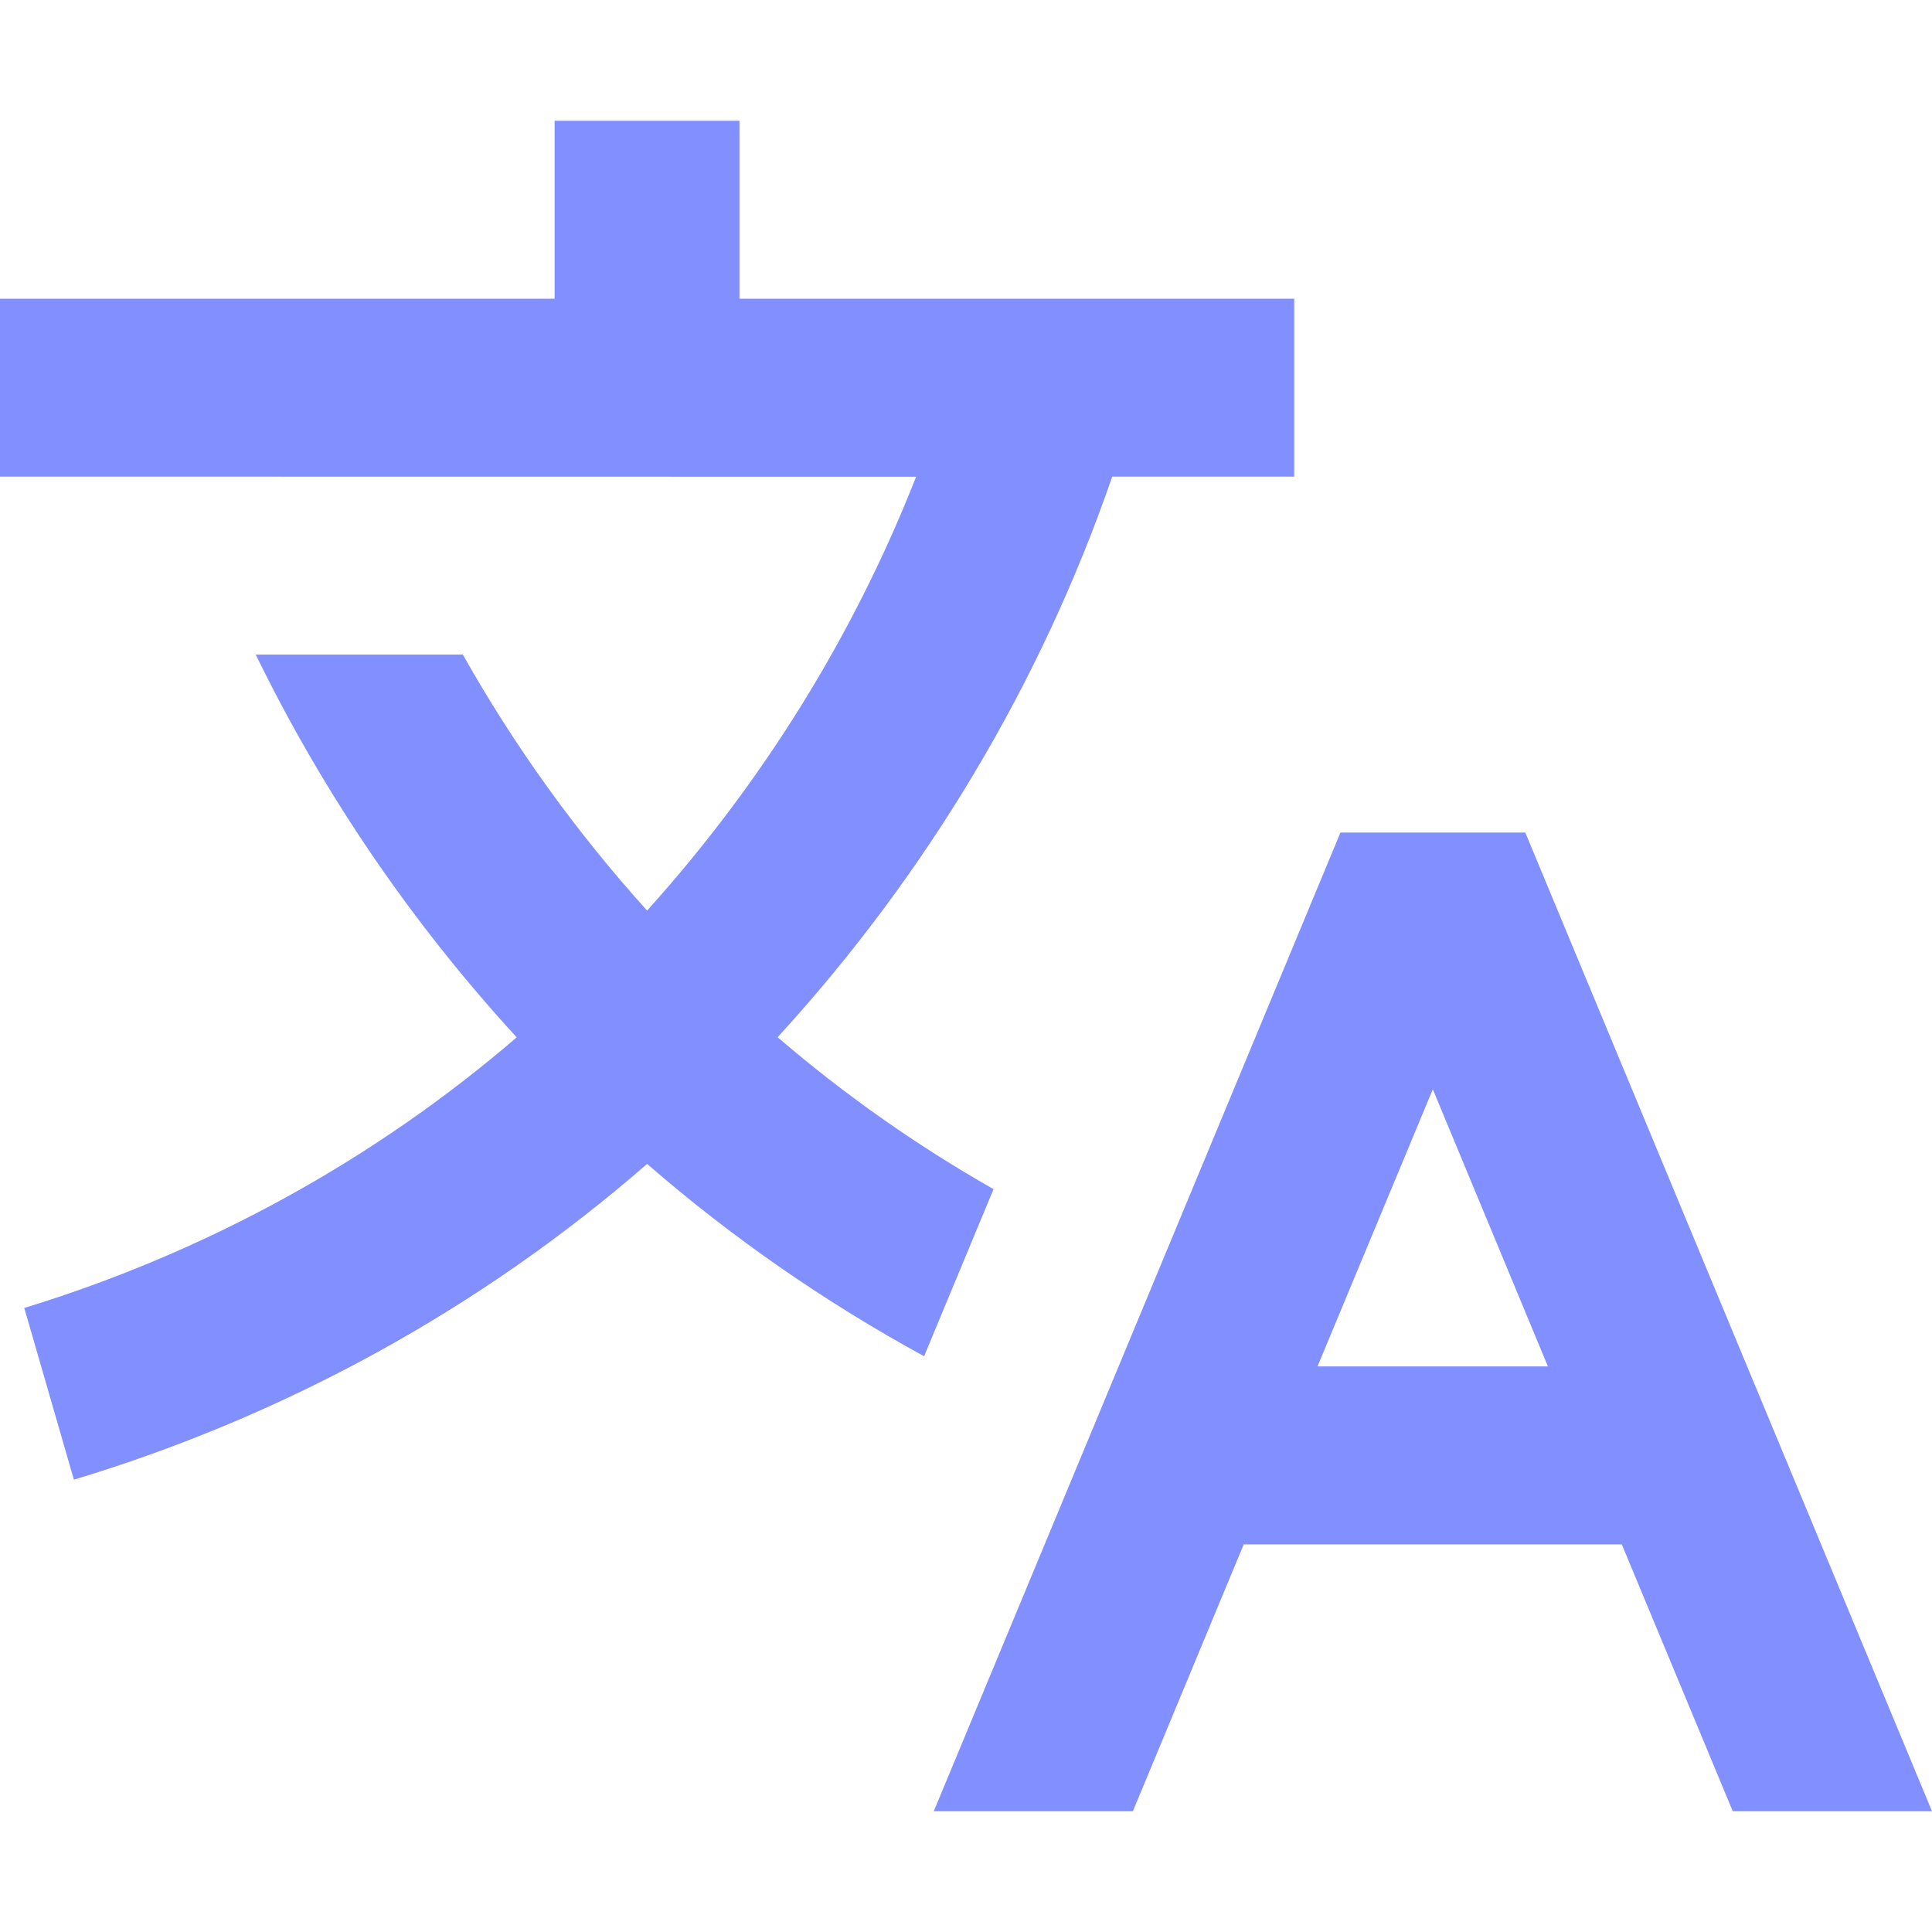 <svg width="16" height="16" viewBox="0 0 16 16" fill="none" xmlns="http://www.w3.org/2000/svg">
<path d="M12.632 6.895L16 15H14.35L13.431 12.79H10.3L9.382 15H7.733L11.101 6.895H12.632ZM6.124 1V2.474H10.718V3.947H9.211C8.621 5.658 7.678 7.237 6.44 8.59C6.992 9.064 7.591 9.486 8.228 9.848L7.653 11.232C6.831 10.783 6.061 10.249 5.359 9.639C3.991 10.831 2.372 11.723 0.612 12.254L0.201 10.832C1.709 10.37 3.099 9.606 4.279 8.591C3.406 7.639 2.678 6.571 2.118 5.421H3.833C4.26 6.179 4.771 6.89 5.359 7.541C6.316 6.479 7.07 5.263 7.587 3.948L0 3.947V2.474H4.593V1H6.124ZM11.866 9.021L10.911 11.316H12.819L11.866 9.021Z" fill="#828FFF"/>
</svg>
